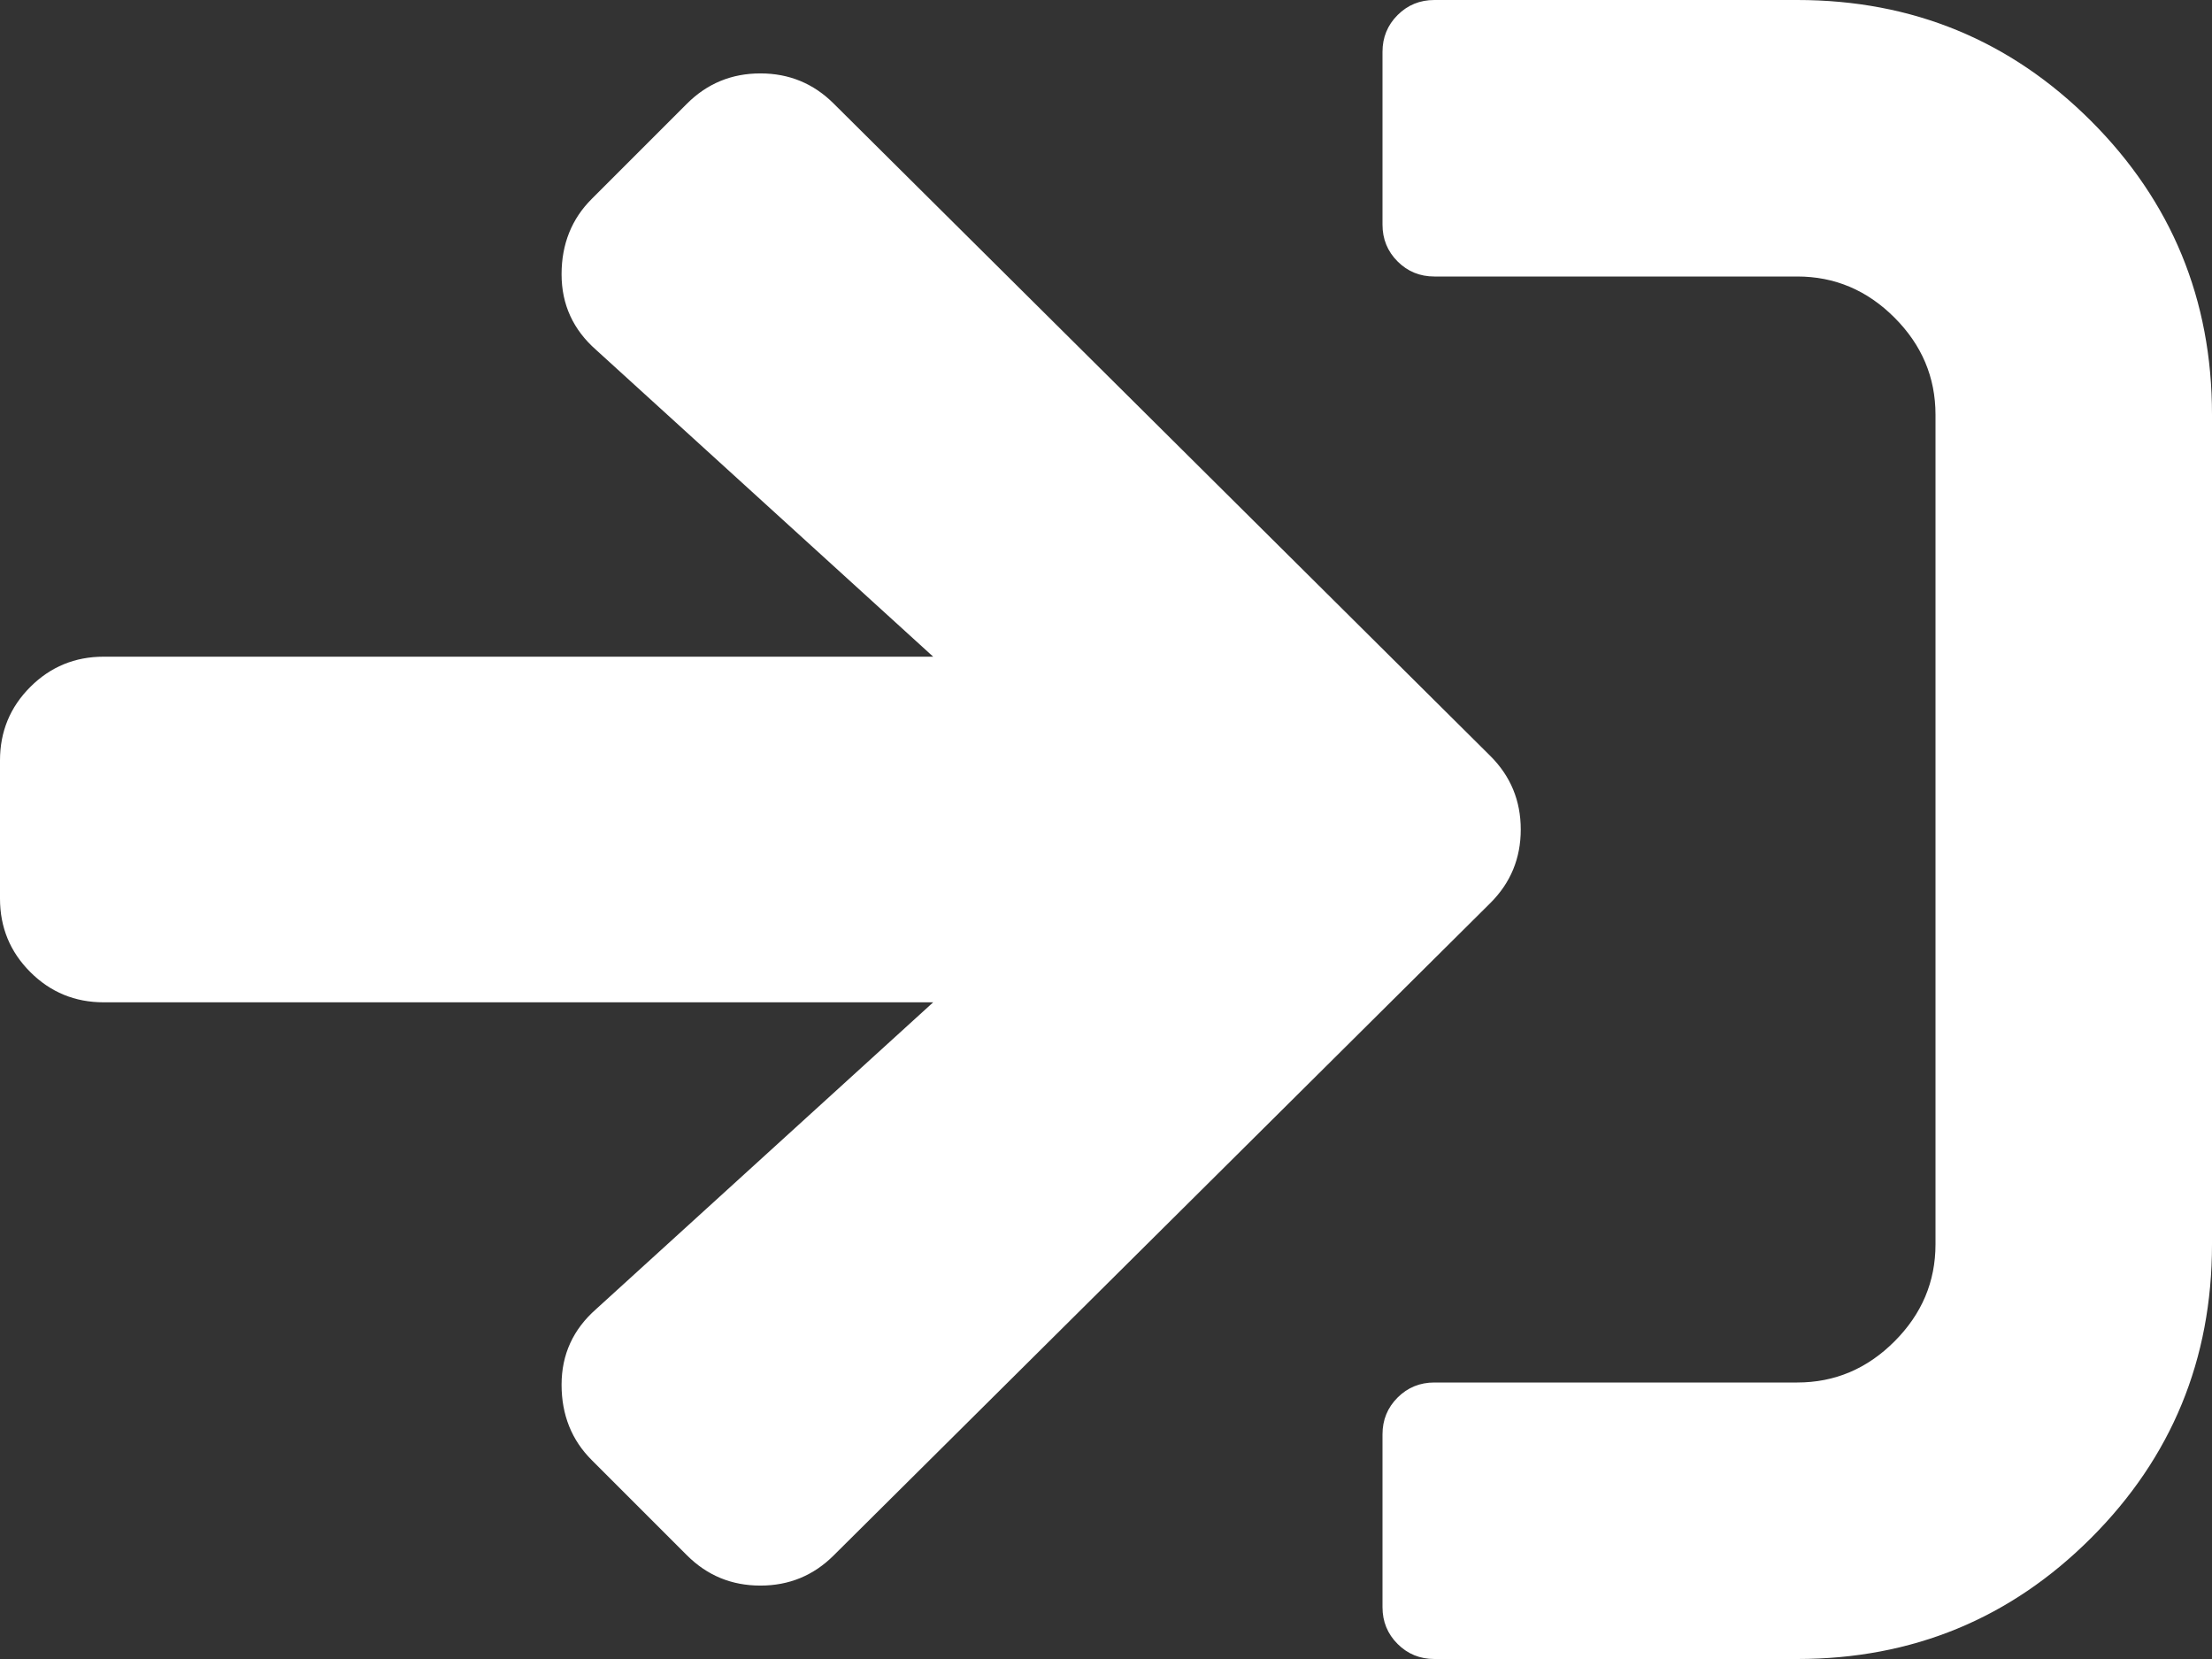 <?xml version="1.0" encoding="UTF-8"?>
<svg width="16px" height="12px" viewBox="0 0 16 12" version="1.1" xmlns="http://www.w3.org/2000/svg" xmlns:xlink="http://www.w3.org/1999/xlink">
    <rect x="0" y="0" width="16" height="12" fill="#333333" stroke="none"/>
    <!-- Generator: Sketch 63.1 (92452) - https://sketch.com -->
    <title>s</title>
    <desc>Created with Sketch.</desc>
    <g id="Symbols" stroke="none" stroke-width="1" fill="none" fill-rule="evenodd">
        <g id="Layer-Panel/dock-me-icon" transform="translate(0, -2)" fill="#FFFFFF" fill-rule="nonzero">
            <path d="M3,14 C2.167,14 1.458,13.708 0.875,13.125 C0.292,12.542 0,11.833 0,11 L0,5 C0,4.167 0.292,3.458 0.875,2.875 C1.458,2.292 2.167,2 3,2 L5.625,2 C5.729,2 5.818,2.036 5.891,2.109 C5.964,2.182 6,2.271 6,2.375 L6,3.625 C6,3.729 5.964,3.818 5.891,3.891 C5.818,3.964 5.729,4 5.625,4 L3,4 C2.729,4 2.495,4.099 2.297,4.297 C2.099,4.495 2,4.729 2,5 L2,11 C2,11.271 2.099,11.505 2.297,11.703 C2.495,11.901 2.729,12 3,12 L5.625,12 C5.729,12 5.818,12.036 5.891,12.109 C5.964,12.182 6,12.271 6,12.375 L6,13.625 C6,13.729 5.964,13.818 5.891,13.891 C5.818,13.964 5.729,14 5.625,14 L3,14 Z M11.688,4.531 C11.854,4.385 11.938,4.203 11.938,3.984 C11.938,3.766 11.865,3.583 11.719,3.438 L11.031,2.75 C10.885,2.604 10.708,2.531 10.5,2.531 C10.292,2.531 10.115,2.604 9.969,2.75 L5.219,7.469 C5.073,7.615 5,7.792 5,8 C5,8.208 5.073,8.385 5.219,8.531 L9.969,13.25 C10.115,13.396 10.292,13.469 10.5,13.469 C10.708,13.469 10.885,13.396 11.031,13.25 L11.719,12.562 C11.865,12.417 11.938,12.234 11.938,12.016 C11.938,11.797 11.854,11.615 11.688,11.469 L9.25,9.25 L15.25,9.25 C15.458,9.25 15.635,9.177 15.781,9.031 C15.927,8.885 16,8.708 16,8.5 L16,7.5 C16,7.292 15.927,7.115 15.781,6.969 C15.635,6.823 15.458,6.75 15.25,6.75 L9.25,6.75 L11.688,4.531 Z" id="s" transform="translate(8, 8) scale(-1, 1) translate(-8, -8) "></path>
        </g>
    </g>
</svg>
